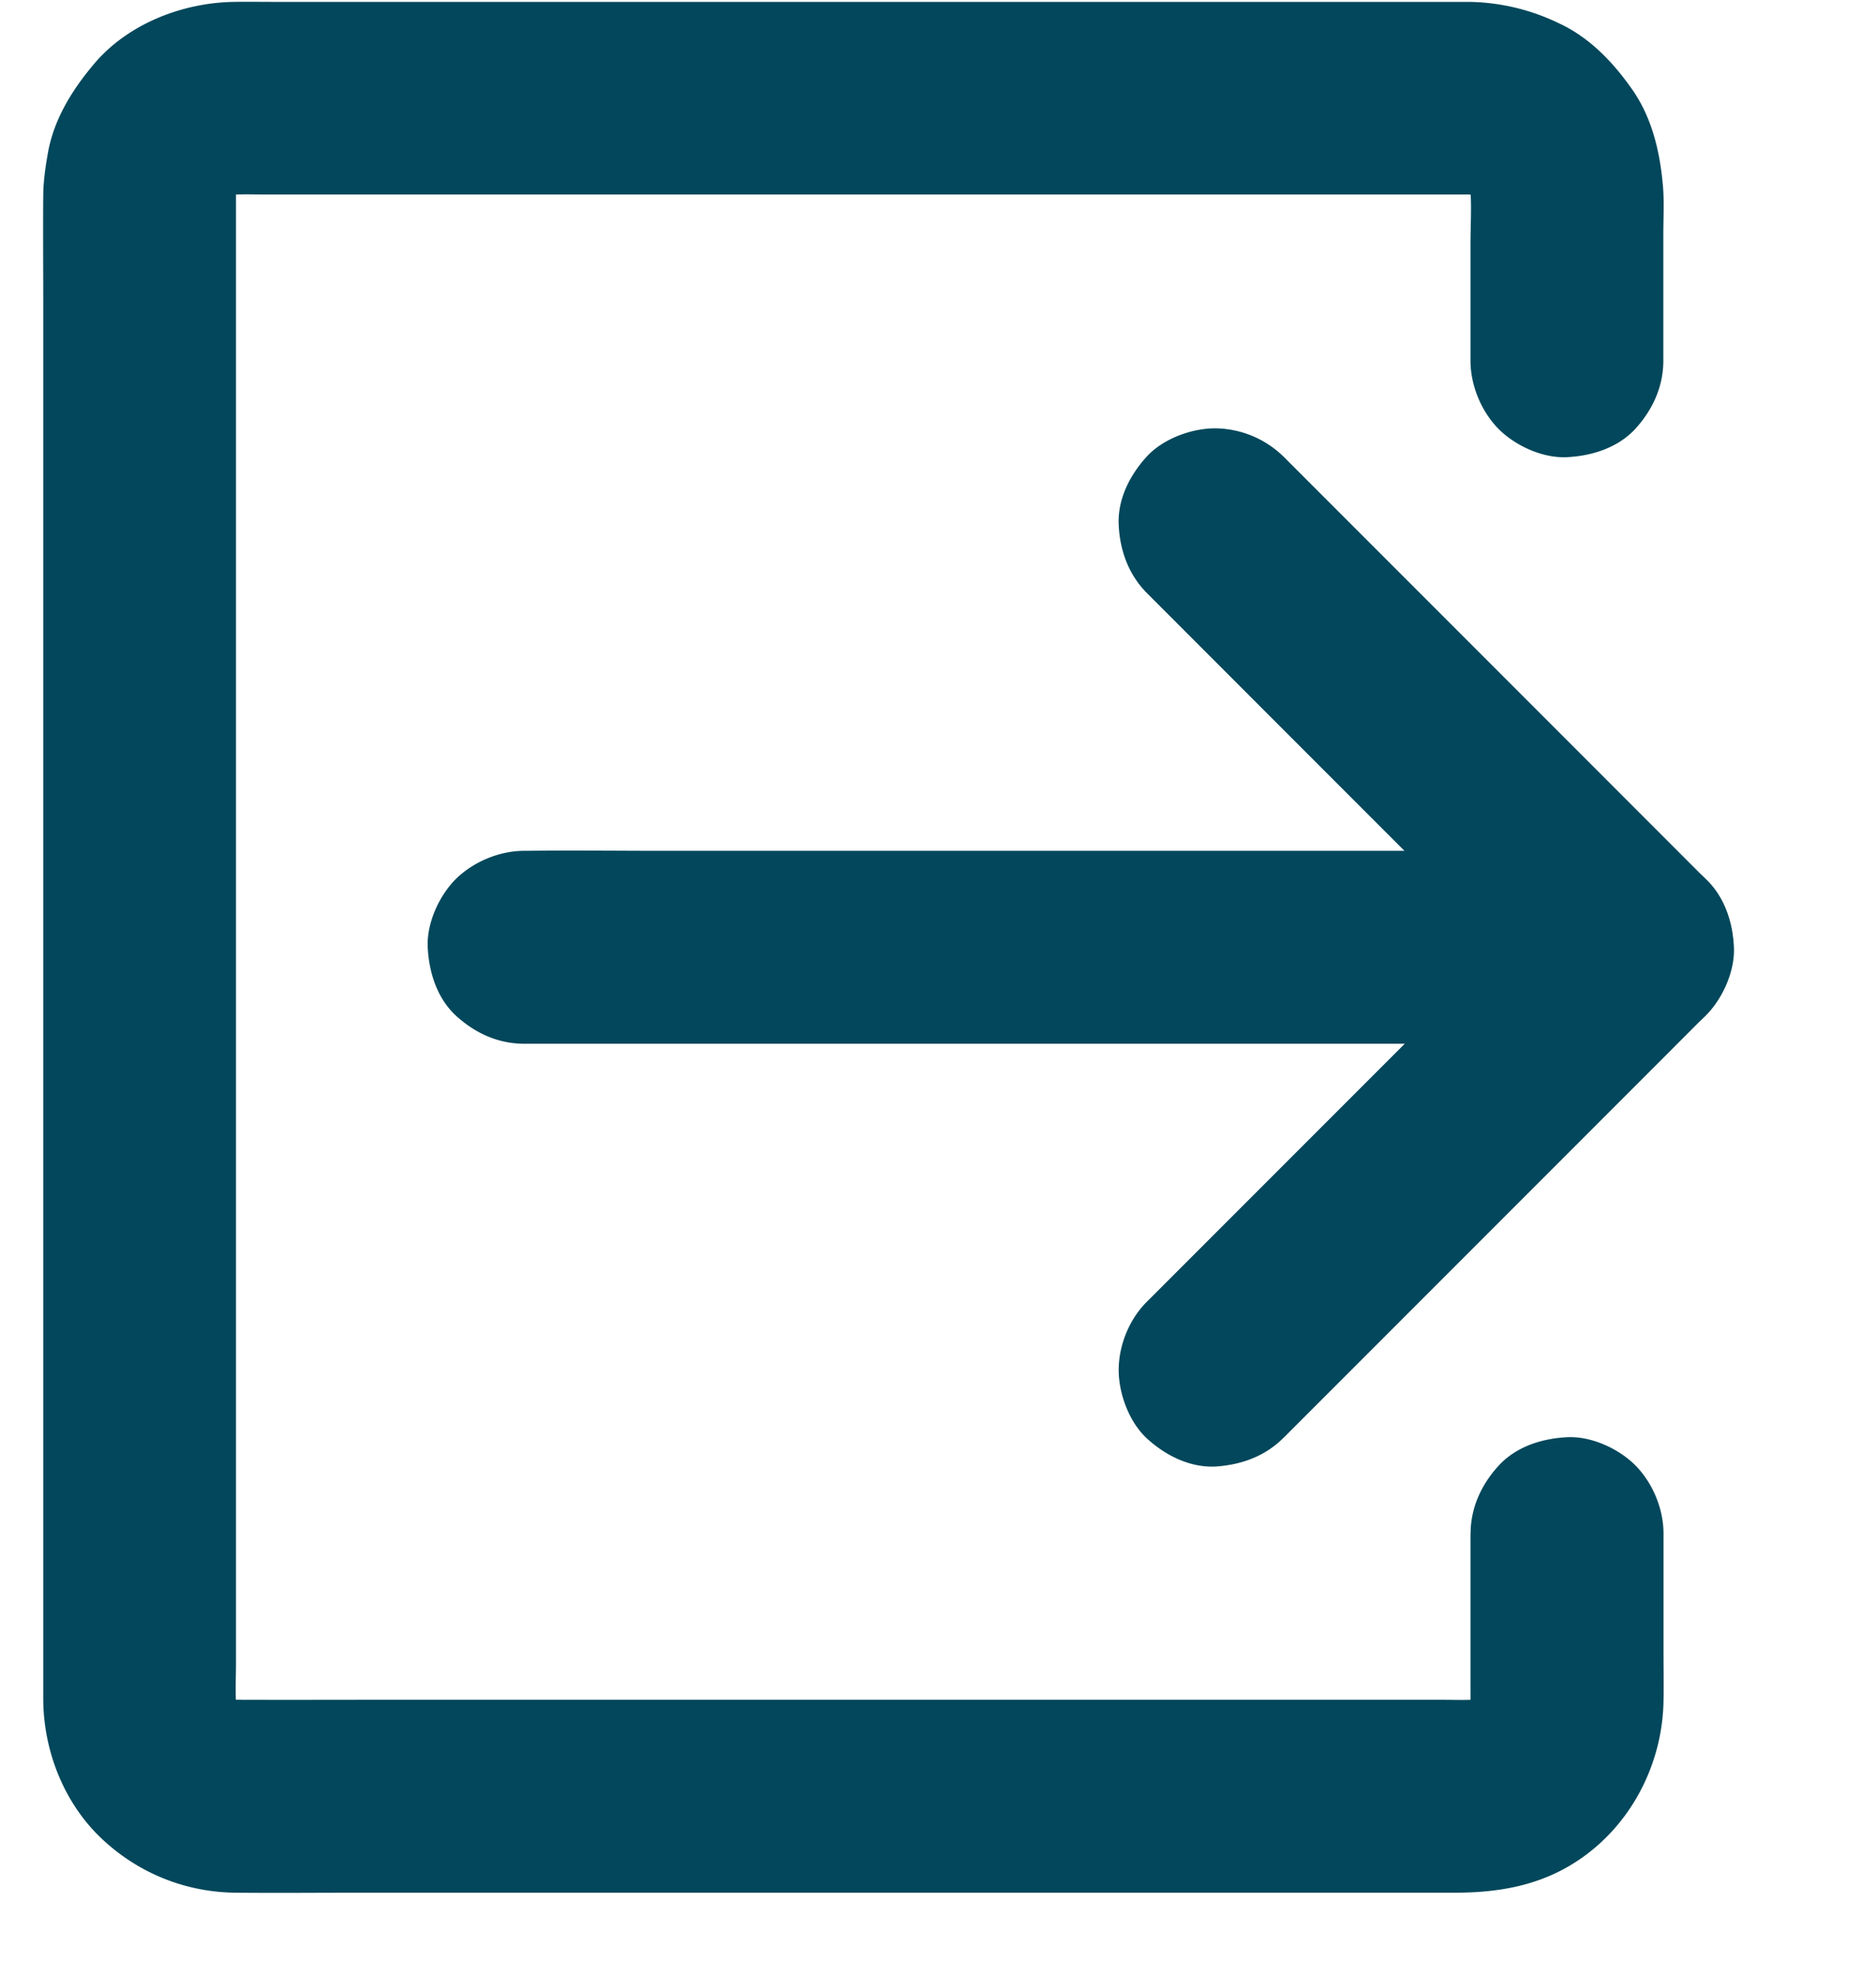 <svg xmlns="http://www.w3.org/2000/svg" width="19" height="20" viewBox="0 0 19 20">
    <g fill="#02475B" fill-rule="nonzero">
        <path d="M12.998 14.557l1.453-1.453 2.297-2.297.527-.528a.992.992 0 0 0 0-1.38l-1.453-1.454-2.297-2.297-.527-.527a1.004 1.004 0 0 0-.691-.285c-.24 0-.526.105-.692.285-.17.186-.297.43-.285.692.012.26.1.503.285.69l1.453 1.454 2.297 2.297.528.527v-1.38l-1.454 1.453-2.296 2.296-.528.528c-.178.177-.285.44-.285.691 0 .24.106.526.285.692.186.17.43.296.692.285.26-.016.504-.102.691-.29z"/>
        <path d="M16.584 8.613H6.699c-.457 0-.914-.006-1.37 0h-.02c-.25 0-.514.11-.692.285-.17.17-.297.448-.285.692.012.252.094.514.285.691.192.176.426.285.692.285h9.884c.457 0 .914.006 1.371 0h.02c.25 0 .514-.109.691-.285.17-.17.297-.447.286-.691-.012-.252-.094-.514-.286-.692a1.022 1.022 0 0 0-.691-.285z"/>
        <path d="M14.893 15.527v1.526c0 .1.003.199-.01.299l.035-.26a1.044 1.044 0 0 1-.063.228c.034-.078.067-.156.098-.232-.033.08-.076.154-.127.223l.153-.198a1.043 1.043 0 0 1-.18.18c.066-.05.13-.102.197-.152-.07.052-.142.093-.223.127l.233-.098c-.074.03-.15.049-.229.062l.26-.035c-.146.018-.297.01-.443.01H3.885c-.496 0-.994.002-1.49 0-.05 0-.1-.004-.149-.01l.26.035a1.044 1.044 0 0 1-.229-.062l.233.098a1.043 1.043 0 0 1-.223-.127c.067.05.131.101.197.152a1.043 1.043 0 0 1-.18-.18l.153.198a1.008 1.008 0 0 1-.127-.223l.098.232a1.165 1.165 0 0 1-.063-.228l.035.26c-.021-.17-.01-.346-.01-.518v-1.102-1.64-2.018-2.213-2.234-2.072V3.8 2.55v-.572c0-.051.005-.102.01-.153l-.035.26c.012-.078.033-.154.063-.229l-.098.233c.033-.08.076-.154.127-.223-.05.067-.102.131-.152.197.052-.068.113-.127.18-.18l-.198.153c.07-.053.143-.094.223-.127a20.29 20.29 0 0 1-.233.098c.075-.03.15-.049.229-.063l-.26.035c.147-.017.297-.01.443-.01h12.199c.05 0 .1.005.15.01l-.26-.035c.077.012.154.034.228.063-.078-.033-.156-.067-.233-.098.08.033.155.076.223.127l-.197-.152c.068.052.127.113.18.18l-.153-.198c.053.07.094.143.127.223l-.098-.233c.03.075.05.15.063.229l-.035-.26c.027.213.01.434.01.649v1.177c0 .25.109.514.285.692.17.17.447.297.691.285.252-.012.514-.094.692-.285.175-.192.285-.426.285-.692V2.37c0-.162.01-.328-.004-.488-.03-.346-.11-.69-.313-.979-.193-.275-.433-.527-.746-.67a2.155 2.155 0 0 0-.91-.214H2.744c-.119 0-.24-.002-.36 0C1.86.023 1.302.236.956.643c-.22.26-.406.554-.469.896-.025.14-.047.285-.049.43-.003.36 0 .717 0 1.076v14.168c.006.517.21 1.037.588 1.396.371.352.852.547 1.364.551.418.004.836 0 1.254 0h11.084c.402 0 .79-.056 1.15-.262.598-.343.96-.998.97-1.683.003-.156 0-.31 0-.467v-1.223c0-.25-.109-.513-.285-.691-.17-.17-.447-.297-.69-.285-.253.012-.515.094-.692.285-.178.193-.287.43-.287.693z"/>
    </g>
</svg>
